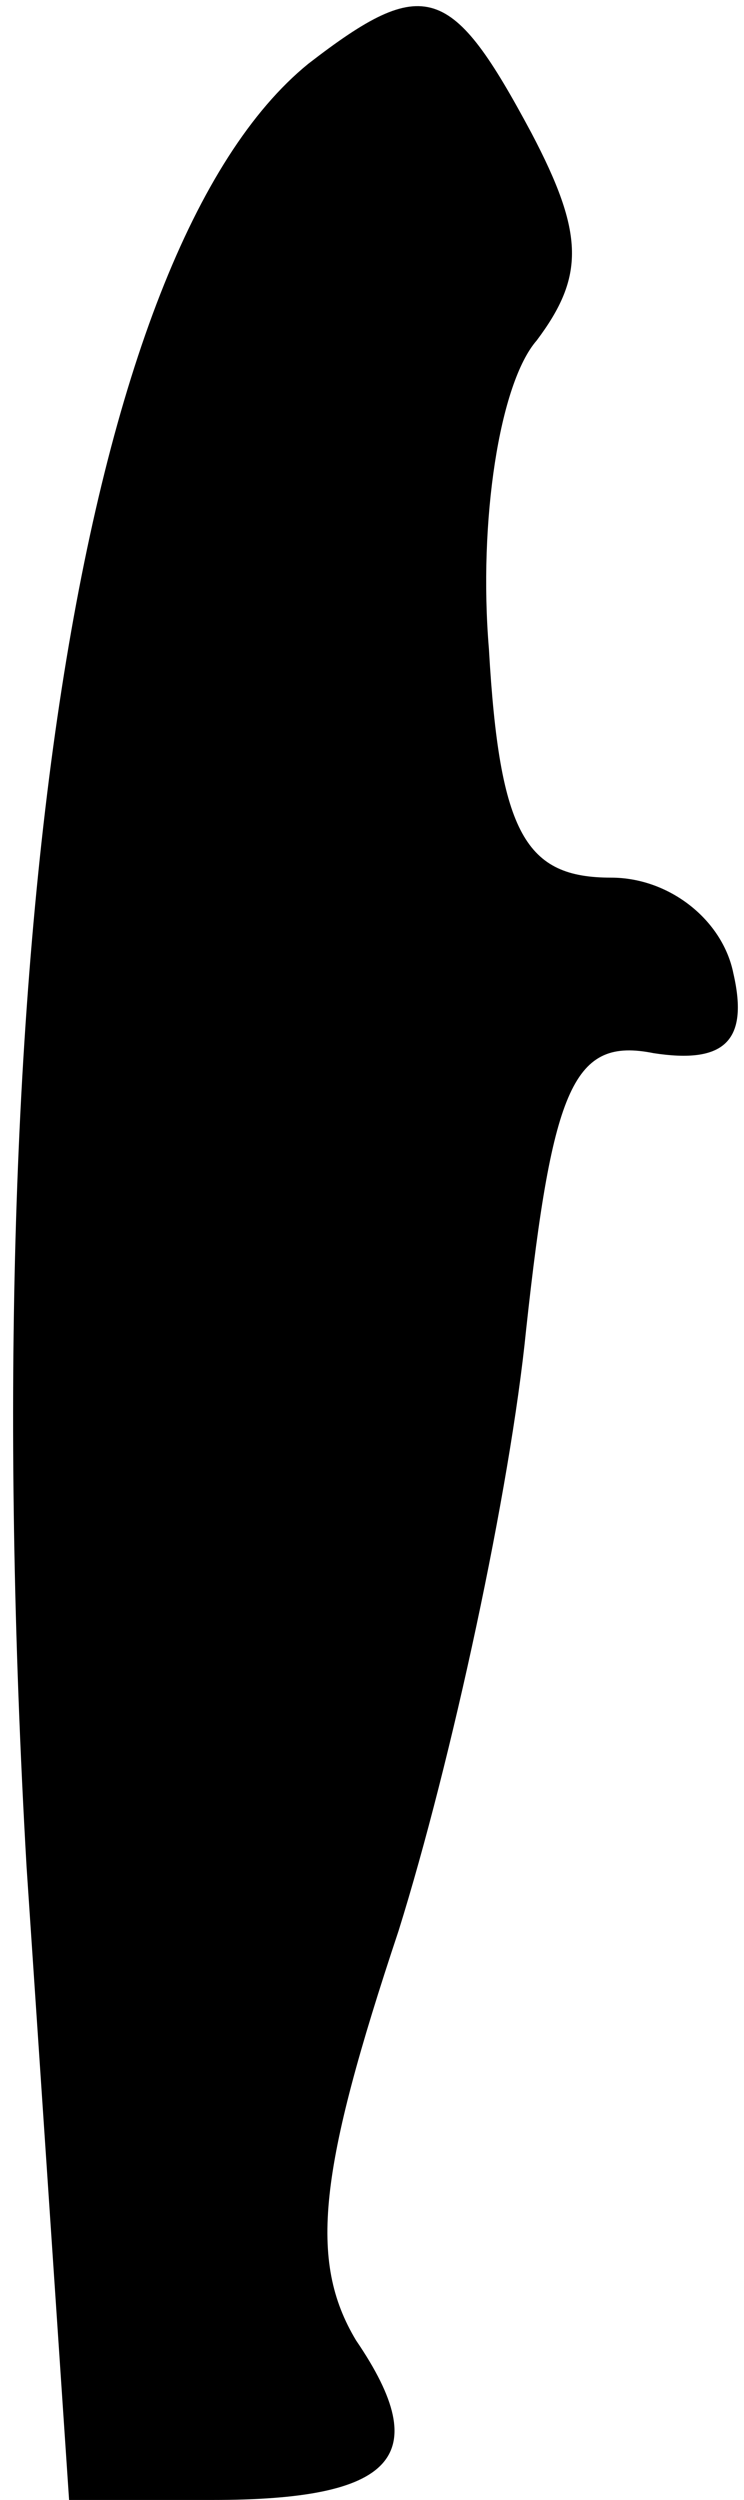 <?xml version="1.0" standalone="no"?>
<!DOCTYPE svg PUBLIC "-//W3C//DTD SVG 20010904//EN"
 "http://www.w3.org/TR/2001/REC-SVG-20010904/DTD/svg10.dtd">
<svg version="1.0" xmlns="http://www.w3.org/2000/svg"
 width="14pt" height="47pt" viewBox="0 0 14 47"
 preserveAspectRatio="xMidYMid meet">
<g transform="translate(0,47) scale(0.1,-0.1)"
fill="#000000" stroke="none">
<path fill="#000000" stroke="none" d="M58 458 c-43 -35 -63 -165 -53 -339 l8
-119 27 0 c34 0 42 8 27 30 -9 15 -7 32 8 77 10 32 21 83 24 113 5 46 9 55 24
52 13 -2 18 2 15 15 -2 10 -12 18 -23 18 -16 0 -21 8 -23 43 -2 24 2 50 9 58
9 12 9 20 -1 39 -15 28 -20 30 -42 13z"/>
</g>
</svg>
